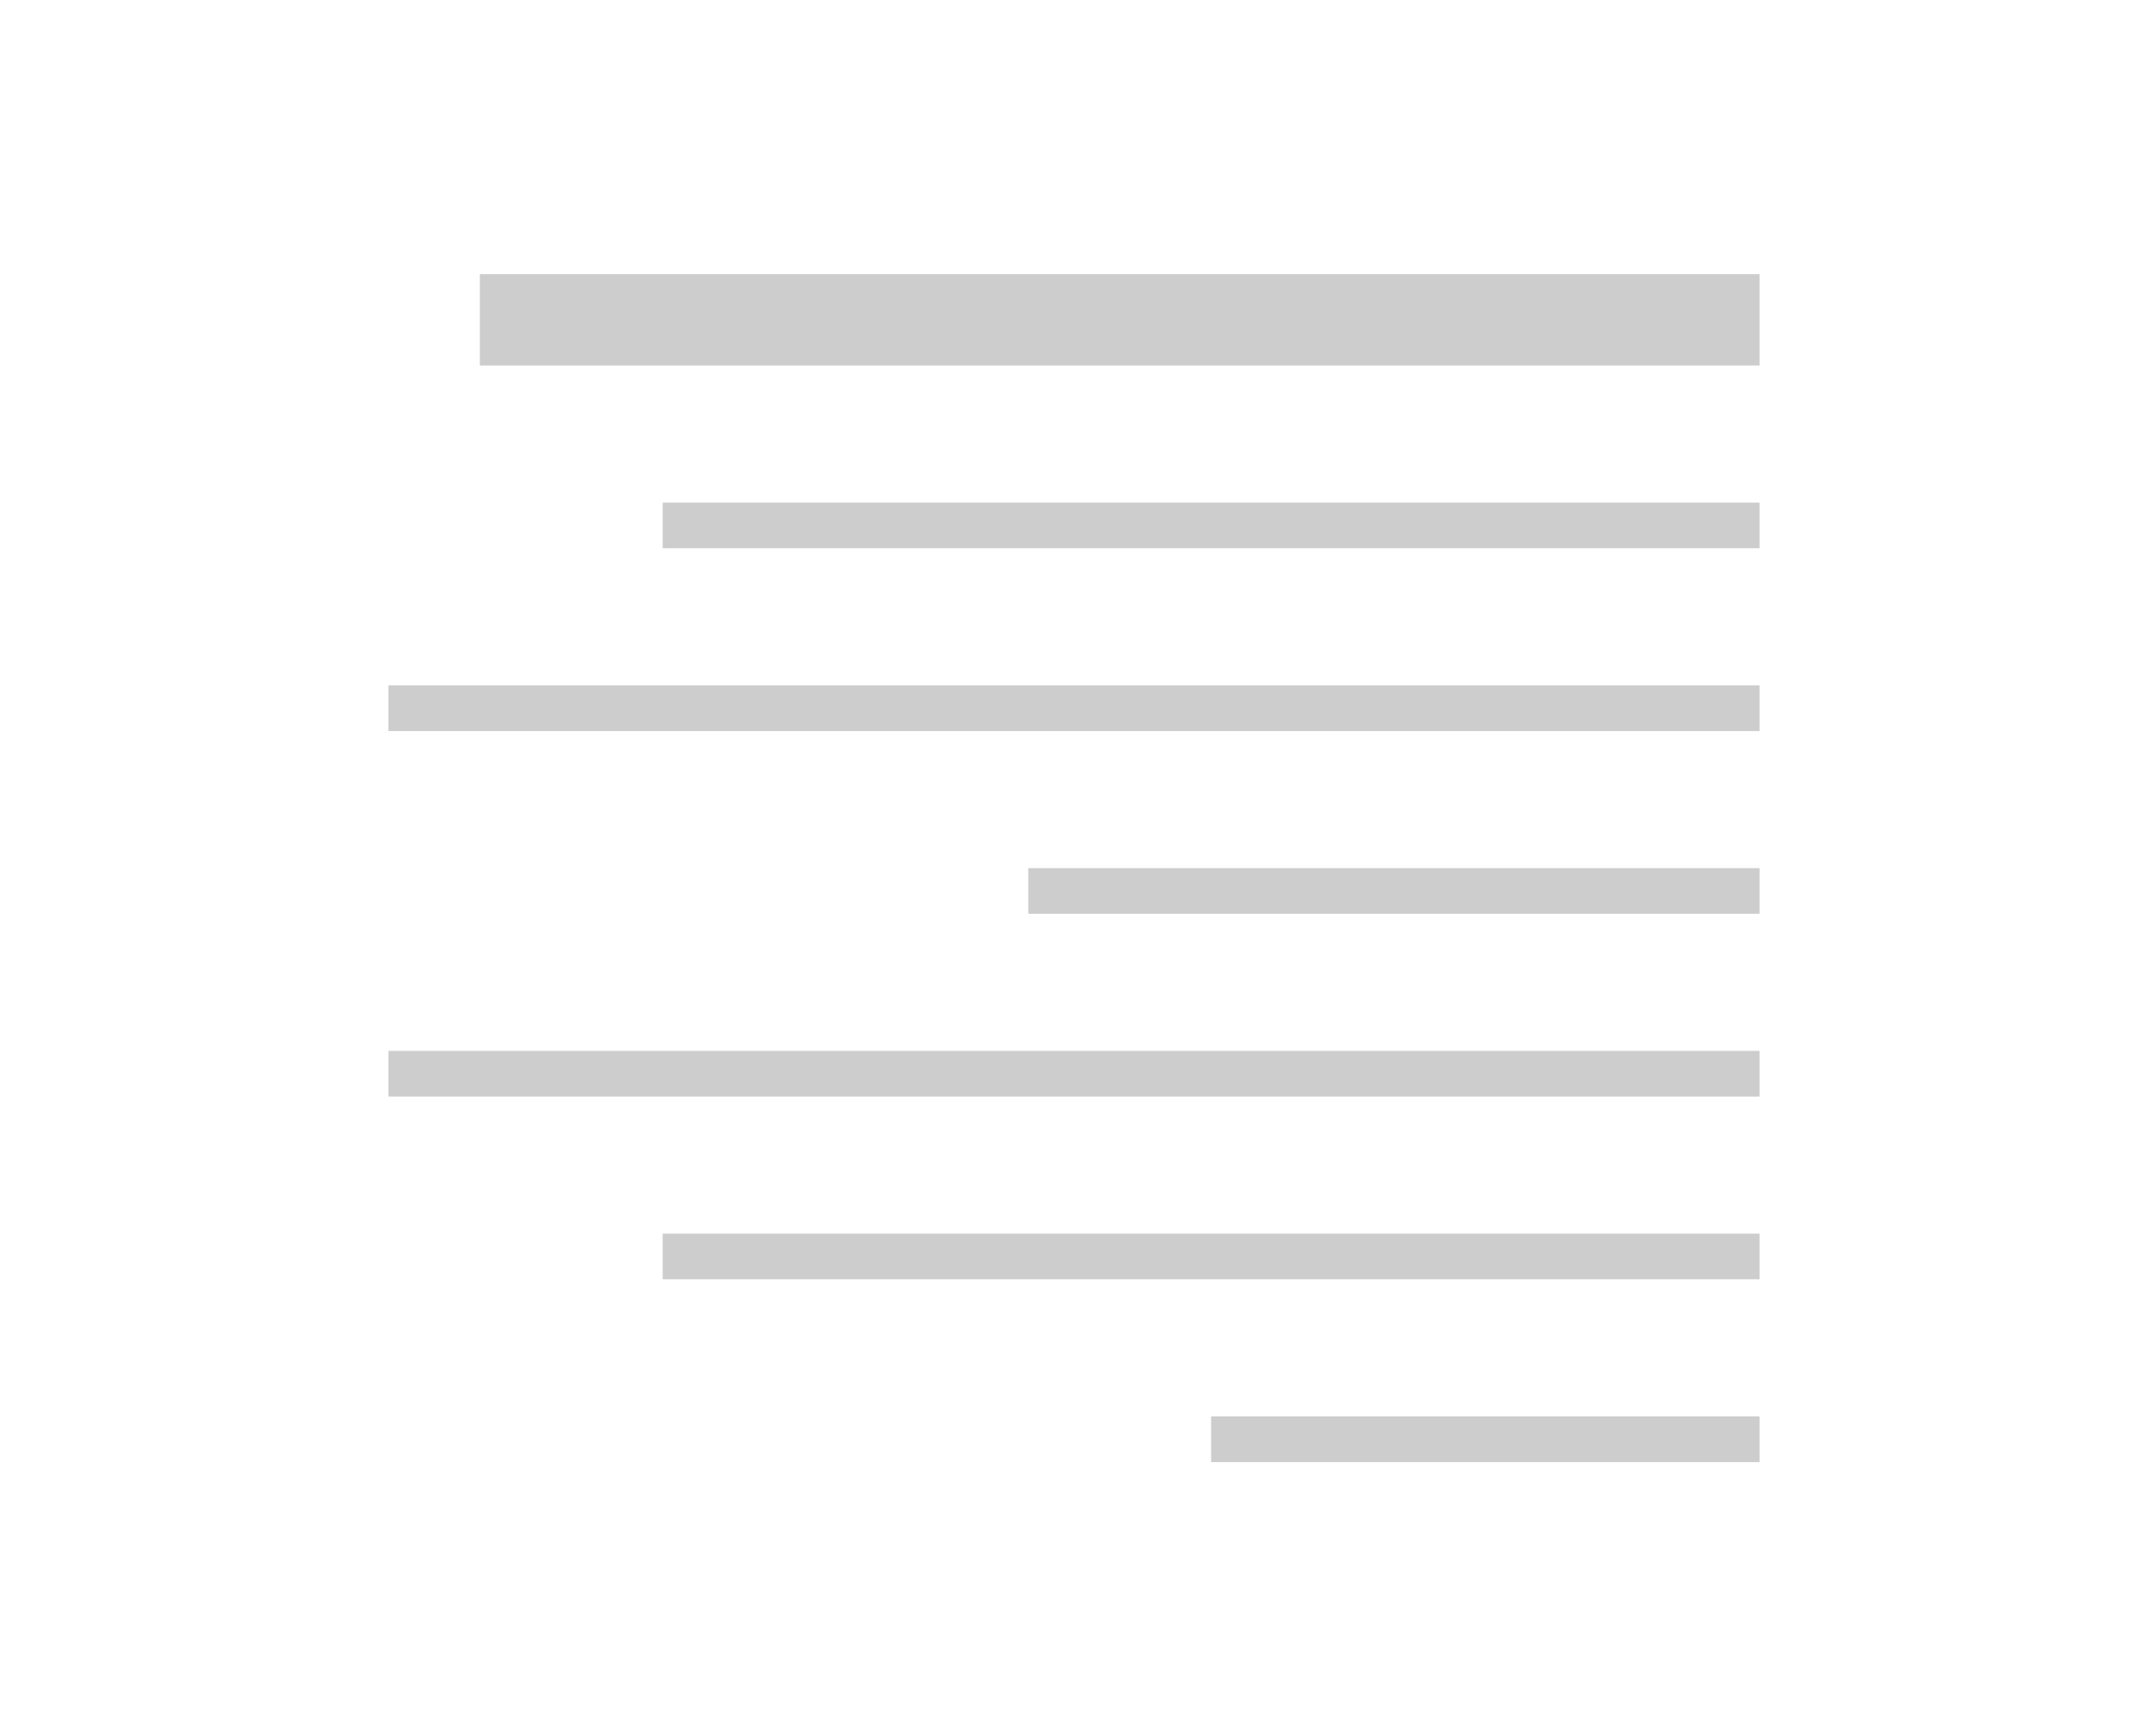 <svg xmlns="http://www.w3.org/2000/svg" width="47" height="38" viewBox="0 0 47 38">
  <defs>
    <style>
      .cls-1 {
        fill: #cdcdcd;
        fill-rule: evenodd;
      }
    </style>
  </defs>
  <path id="content_copy_3" data-name="content copy 3" class="cls-1" d="M38,24V23H8v1H38Zm0-4V19H22v1H38Zm0-5H8v1H38V15Zm0-9H10V8H38V6ZM14,12H38V11H14v1Zm0,16H38V27H14v1Zm12,4H38V31H26v1Z" transform="translate(0.5)"/>
</svg>
